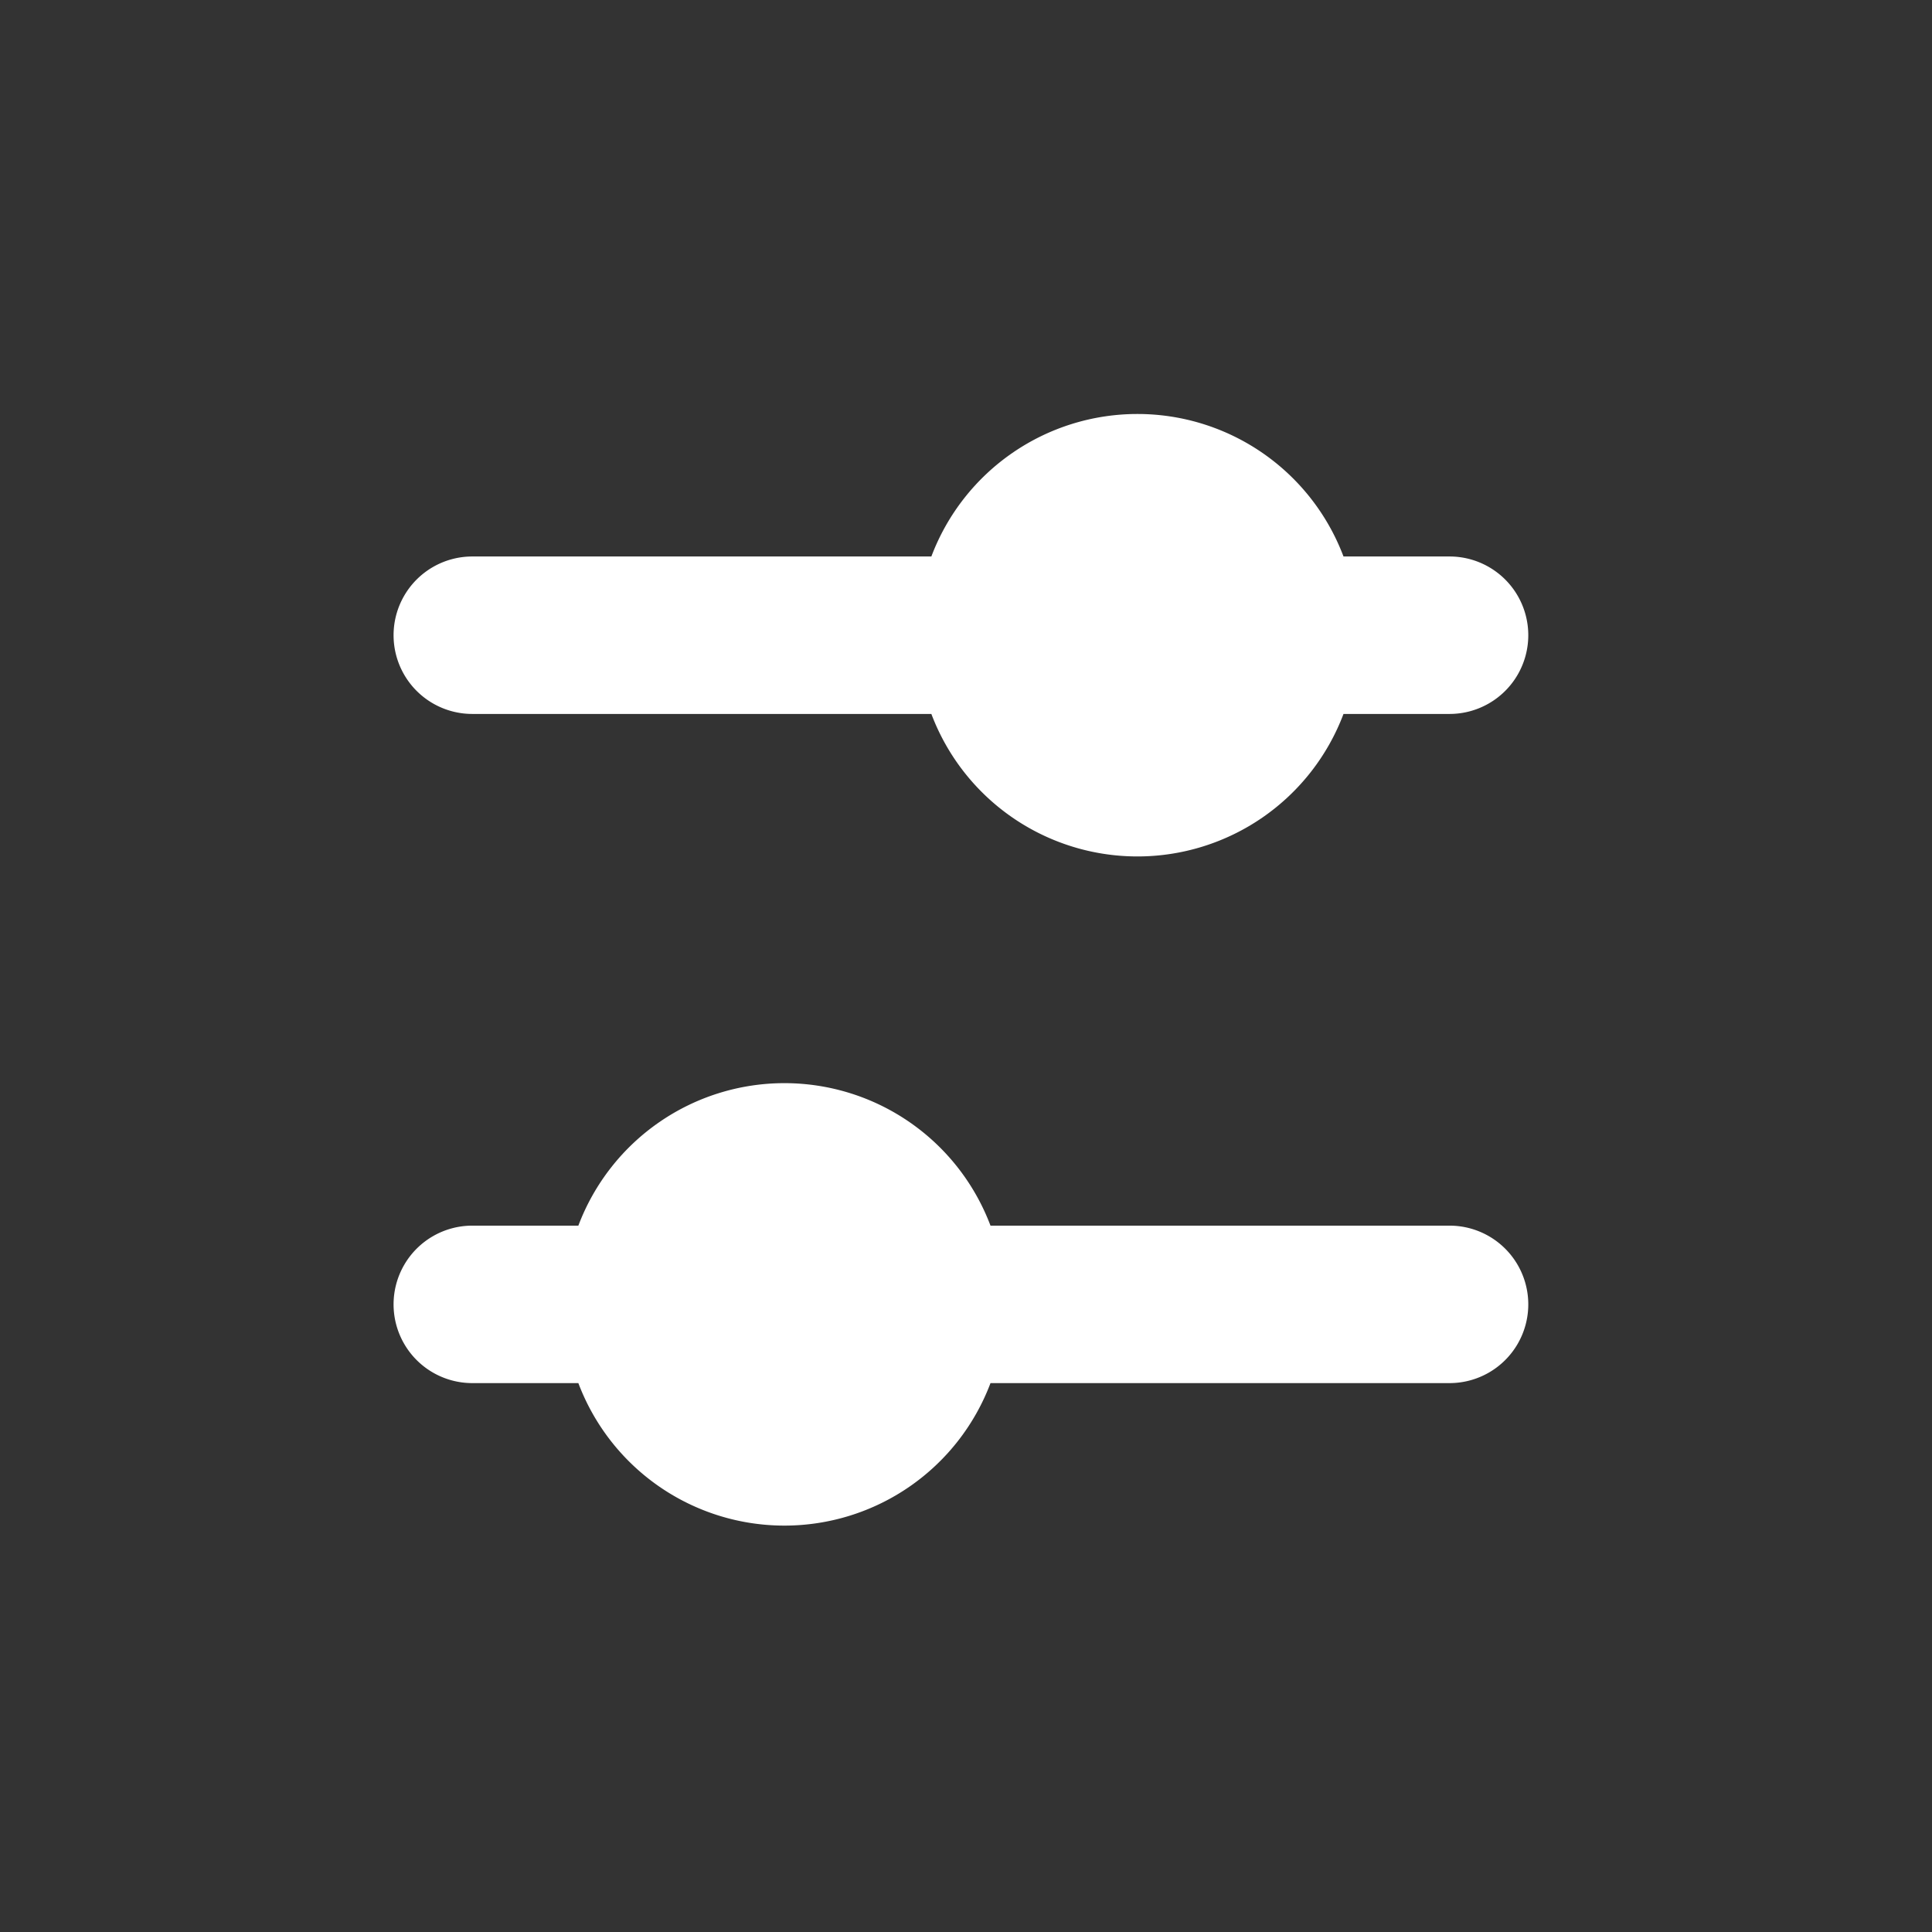 <svg xmlns="http://www.w3.org/2000/svg" width="28" height="28" viewBox="0 0 28 28">
  <rect x="0" y="0" width="28" height="28" fill="#333333" stroke="none"/>
  <defs>
    <style>
      .cls-1 {
        fill: none;
      }

      .cls-2 {
        fill: #fff;
      }
    </style>
  </defs>
  <g id="组_23205" data-name="组 23205" transform="translate(-17 -109)">
    <rect id="矩形_295" data-name="矩形 295" class="cls-1" width="28" height="28" transform="translate(17 109)"/>
    <g id="组_23980" data-name="组 23980" transform="translate(-919.082 -214.153)">
      <path id="路径_19387" data-name="路径 19387" class="cls-2" d="M942.927,333.5h6.653a3.192,3.192,0,0,0,5.973,0h1.537a1.141,1.141,0,0,0,0-2.282h-1.537a3.192,3.192,0,0,0-5.973,0h-6.653a1.141,1.141,0,1,0,0,2.282Z"/>
      <path id="路径_19388" data-name="路径 19388" class="cls-2" d="M957.09,339.719h-6.653a3.192,3.192,0,0,0-5.973,0h-1.537a1.141,1.141,0,1,0,0,2.282h1.537a3.192,3.192,0,0,0,5.973,0h6.653a1.141,1.141,0,0,0,0-2.282Z" transform="translate(0 1.197)"/>
    </g>
  </g>
</svg>
